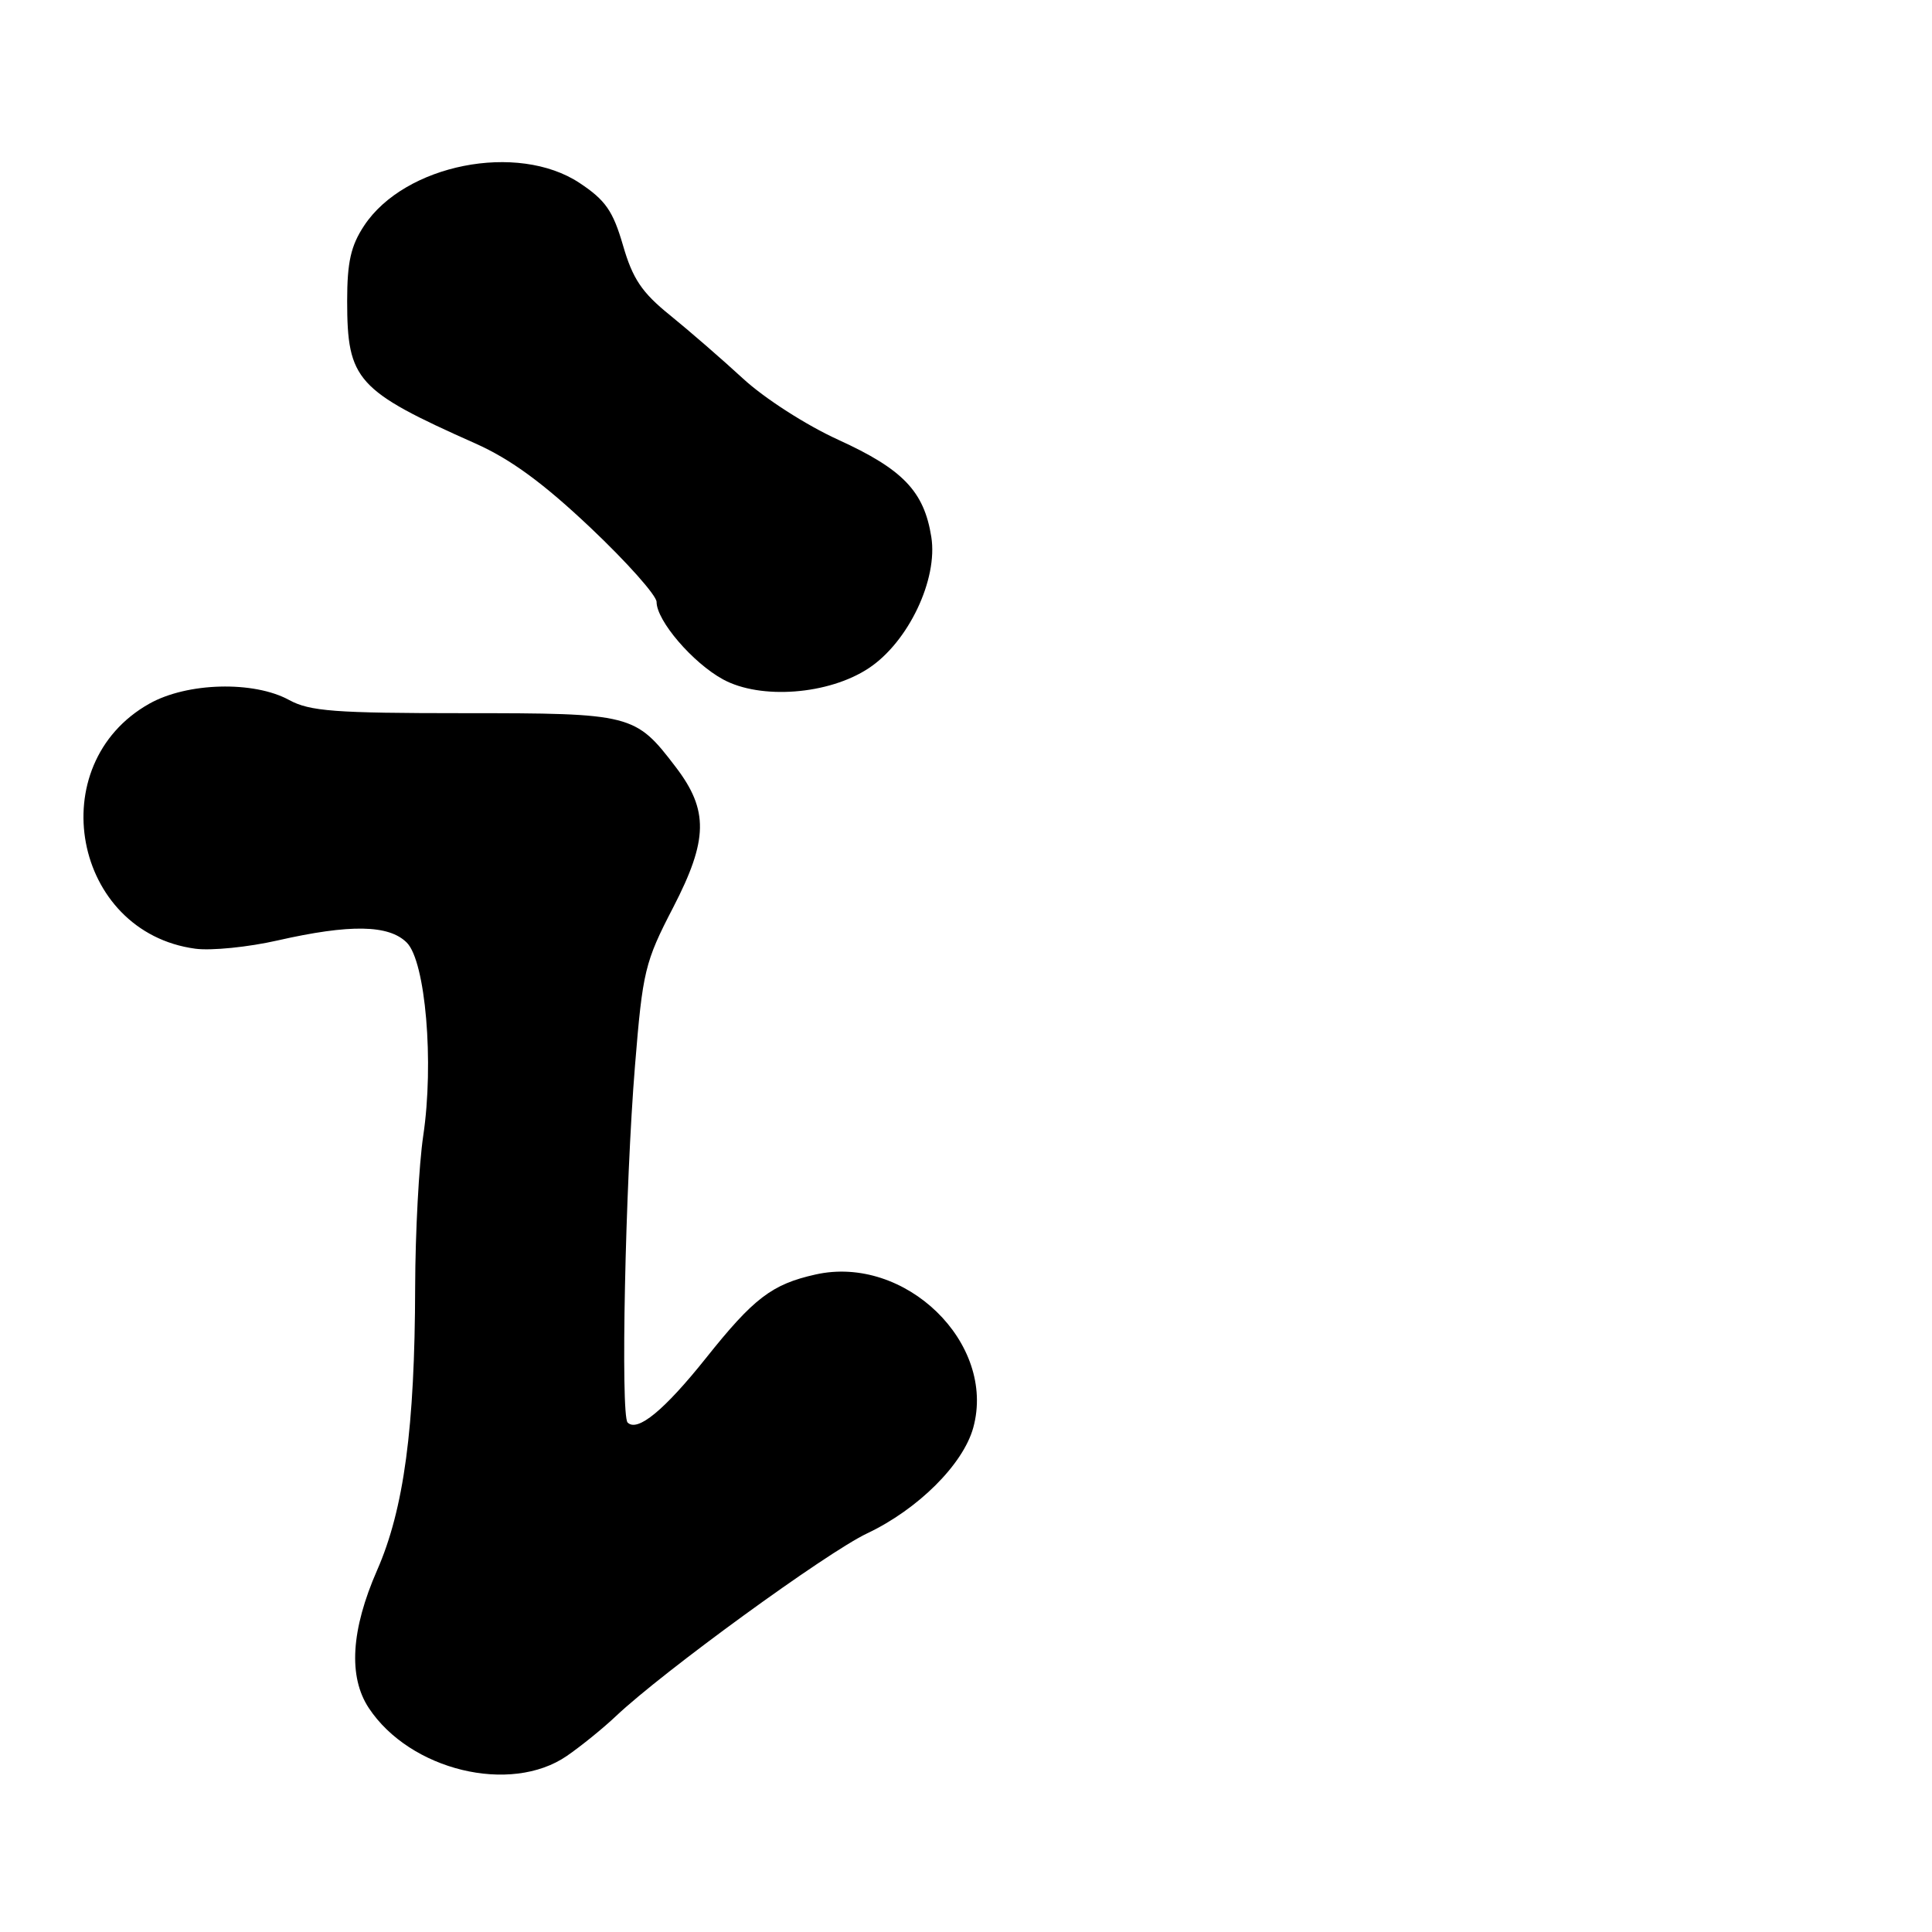 <?xml version="1.0" encoding="UTF-8" standalone="no"?>
<!DOCTYPE svg PUBLIC "-//W3C//DTD SVG 1.1//EN" "http://www.w3.org/Graphics/SVG/1.1/DTD/svg11.dtd" >
<svg xmlns="http://www.w3.org/2000/svg" xmlns:xlink="http://www.w3.org/1999/xlink" version="1.1" viewBox="0 0 256 256">
 <g >
 <path fill="currentColor"
d=" M 75.11 232.67 C 76.97 231.39 79.90 229.02 81.61 227.40 C 87.87 221.48 109.52 205.73 114.90 203.18 C 121.64 199.99 127.62 194.04 128.96 189.18 C 132.05 177.97 119.93 166.21 108.05 168.88 C 102.28 170.17 99.87 172.01 93.53 179.97 C 88.02 186.87 84.46 189.80 83.16 188.49 C 82.22 187.54 82.85 156.98 84.14 141.21 C 85.16 128.67 85.44 127.49 89.21 120.22 C 93.83 111.28 93.91 107.36 89.54 101.64 C 84.18 94.61 83.73 94.50 61.50 94.50 C 44.34 94.50 41.05 94.25 38.30 92.75 C 33.62 90.19 24.80 90.42 19.79 93.24 C 5.47 101.29 9.65 123.53 25.89 125.71 C 27.99 125.99 32.91 125.50 36.80 124.61 C 46.37 122.44 51.52 122.52 53.90 124.90 C 56.39 127.39 57.53 140.80 56.08 150.50 C 55.51 154.35 55.03 163.35 55.01 170.50 C 54.97 189.19 53.52 199.97 49.97 208.06 C 46.51 215.96 46.13 222.16 48.86 226.31 C 54.32 234.58 67.63 237.81 75.11 232.67 Z  M 115.11 88.54 C 120.35 85.08 124.31 76.77 123.40 71.13 C 122.44 65.10 119.64 62.18 111.07 58.27 C 106.85 56.35 101.27 52.77 98.45 50.16 C 95.67 47.60 91.31 43.82 88.77 41.76 C 85.05 38.76 83.83 36.94 82.55 32.51 C 81.22 27.94 80.23 26.52 76.79 24.24 C 68.58 18.81 53.63 21.77 48.25 29.90 C 46.49 32.56 46.00 34.72 46.00 39.90 C 46.01 50.38 47.24 51.75 63.01 58.77 C 67.67 60.85 72.00 64.02 78.26 69.94 C 83.07 74.49 87.00 78.91 87.00 79.76 C 87.00 82.25 91.80 87.84 95.80 90.02 C 100.78 92.74 109.82 92.05 115.11 88.54 Z "/>
</g>
</svg>